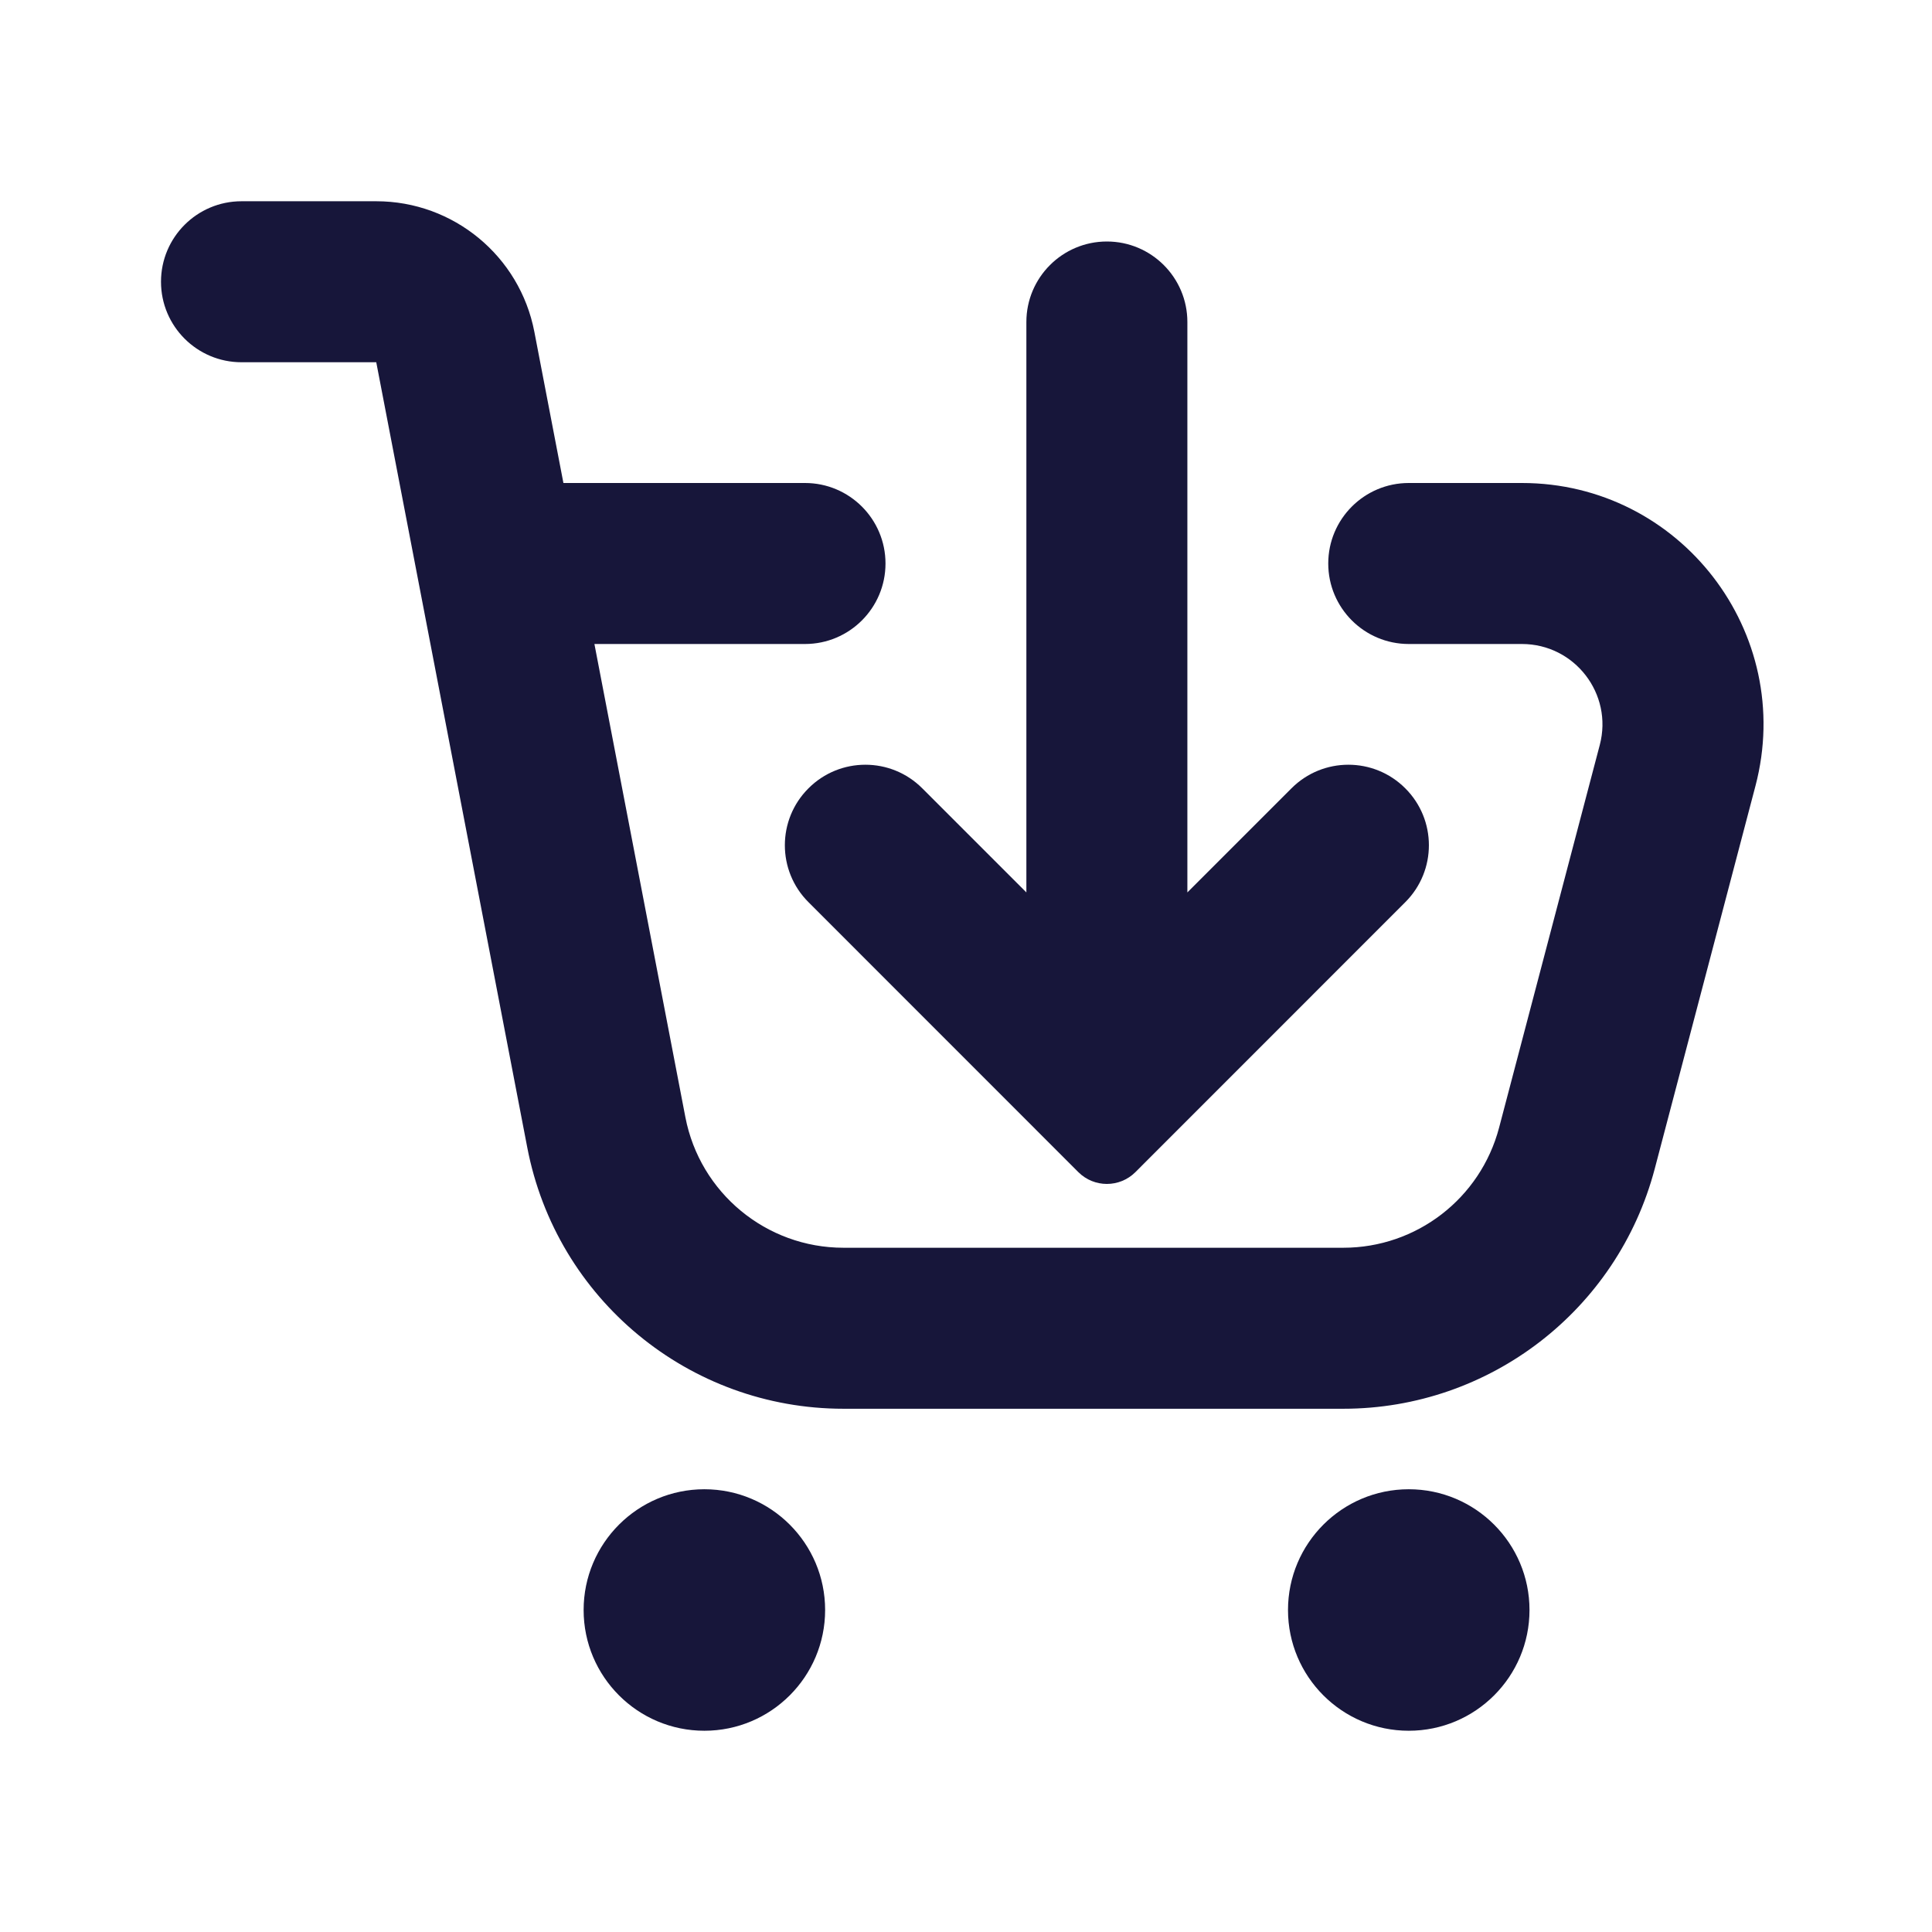 <svg width="24" height="24" viewBox="0 0 24 24" fill="none" xmlns="http://www.w3.org/2000/svg">
<path d="M6.638 4.122C6.457 3.181 5.633 2.5 4.674 2.5H3C2.448 2.5 2 2.948 2 3.5C2 4.052 2.448 4.5 3 4.5L4.674 4.5L6.55 14.255C6.912 16.139 8.56 17.5 10.478 17.5H16.687C18.504 17.5 20.093 16.275 20.556 14.518L21.807 9.763C22.307 7.861 20.873 6 18.906 6H17.5C16.948 6 16.5 6.448 16.5 7C16.5 7.552 16.948 8 17.5 8H18.906C19.561 8 20.04 8.62 19.873 9.254L18.622 14.009C18.39 14.888 17.596 15.5 16.687 15.5H10.478C9.519 15.5 8.695 14.819 8.514 13.878L7.384 8H10C10.552 8 11 7.552 11 7C11 6.448 10.552 6 10 6H6.999L6.638 4.122Z" fill="#17163A"/>
<path d="M8.75 21.5C7.922 21.5 7.25 20.828 7.25 20C7.25 19.172 7.922 18.5 8.75 18.5C9.578 18.5 10.25 19.172 10.25 20C10.25 20.828 9.578 21.5 8.75 21.5Z" fill="#17163A"/>
<path d="M17.5 21.5C16.672 21.5 16 20.828 16 20C16 19.172 16.672 18.5 17.5 18.5C18.328 18.5 19 19.172 19 20C19 20.828 18.328 21.5 17.5 21.5Z" fill="#17163A"/>
<path d="M10.043 9.793C10.433 9.402 11.067 9.402 11.457 9.793L12.75 11.086V4C12.75 3.448 13.198 3 13.75 3C14.302 3 14.75 3.448 14.75 4V11.086L16.043 9.793C16.433 9.402 17.067 9.402 17.457 9.793C17.848 10.183 17.848 10.817 17.457 11.207L14.104 14.561C13.908 14.756 13.592 14.756 13.396 14.561L10.043 11.207C9.652 10.817 9.652 10.183 10.043 9.793Z" fill="#17163A"/>
</svg>
